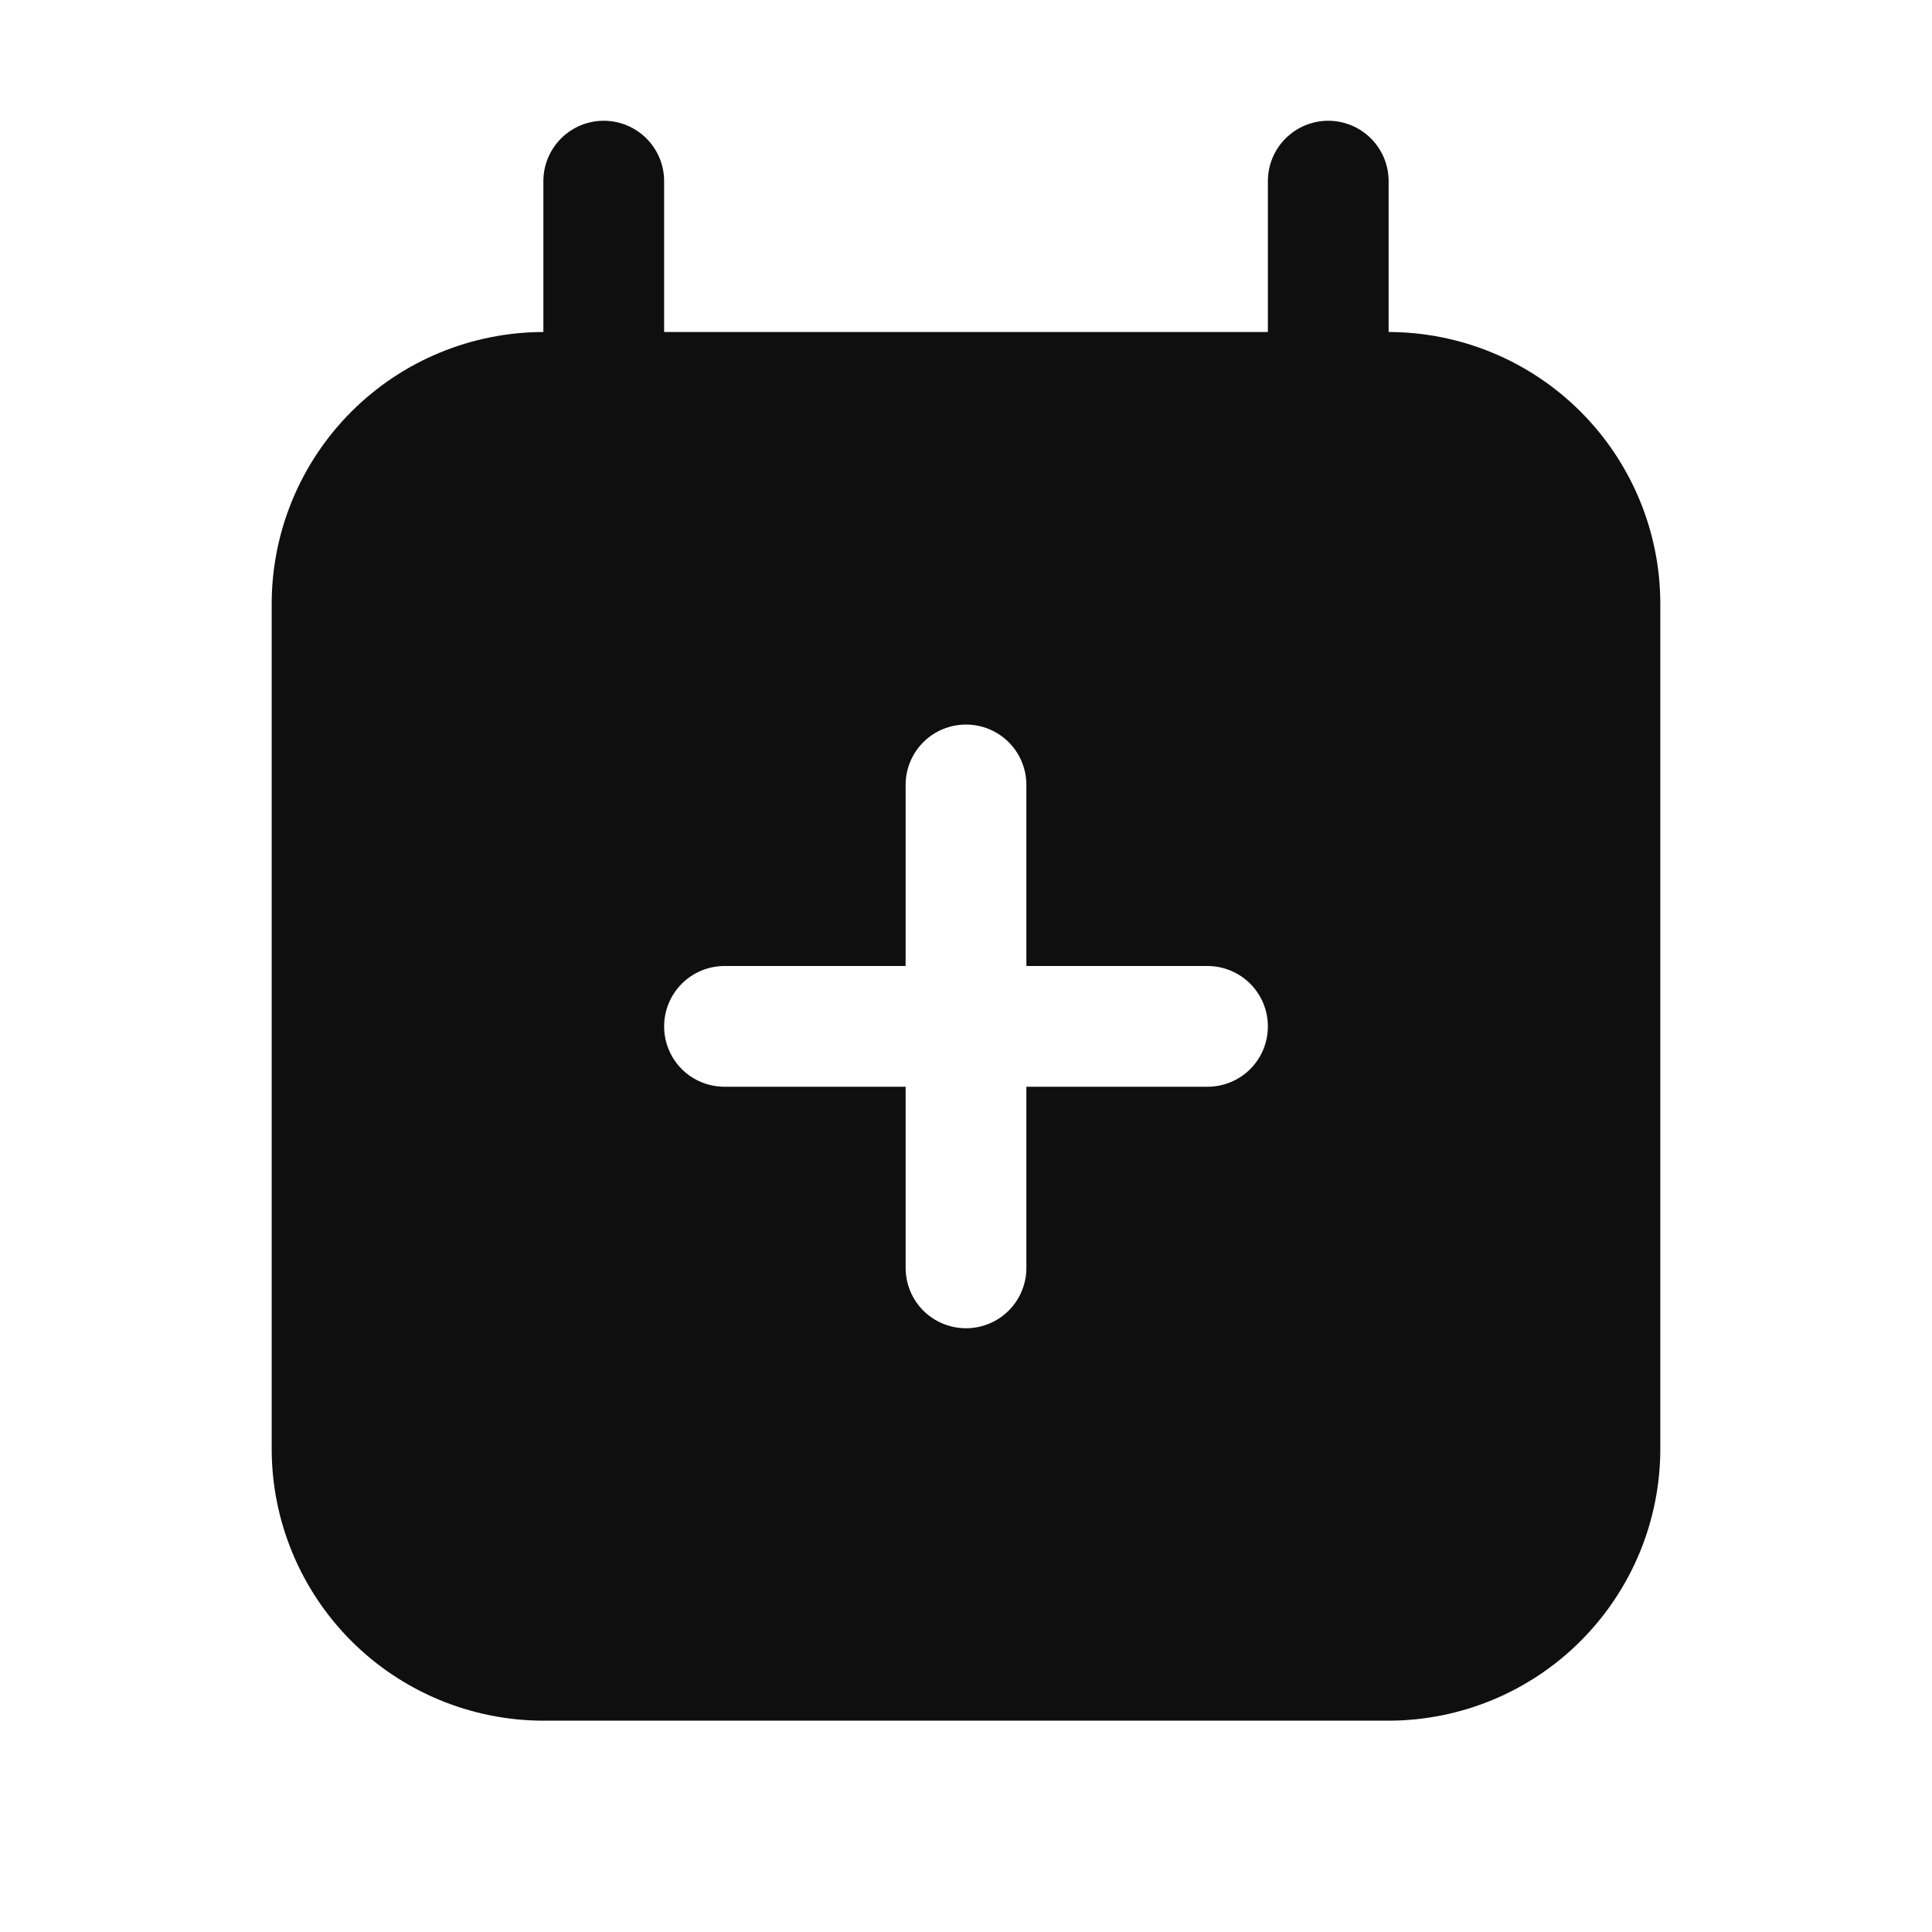 <svg width="32" height="32" viewBox="0 0 32 32" fill="none" xmlns="http://www.w3.org/2000/svg">
<path d="M23 5.499V3C23 2.735 22.895 2.481 22.707 2.293C22.52 2.106 22.265 2 22 2C21.735 2 21.48 2.106 21.293 2.293C21.105 2.481 21 2.735 21 3V5.499H11V3C11 2.735 10.895 2.481 10.707 2.293C10.52 2.106 10.265 2 10 2C9.735 2 9.48 2.106 9.293 2.293C9.105 2.481 9 2.735 9 3V5.499C7.807 5.501 6.663 5.975 5.819 6.819C4.976 7.663 4.501 8.806 4.5 9.999V24C4.501 25.193 4.976 26.336 5.819 27.18C6.663 28.024 7.807 28.498 9 28.5H23C24.193 28.498 25.337 28.024 26.18 27.18C27.024 26.336 27.499 25.193 27.5 24V9.999C27.499 8.806 27.024 7.663 26.18 6.819C25.337 5.975 24.193 5.501 23 5.499ZM20 18H17V21C17 21.266 16.895 21.52 16.707 21.708C16.52 21.895 16.265 22 16 22C15.735 22 15.48 21.895 15.293 21.708C15.105 21.52 15 21.266 15 21V18H12C11.735 18 11.48 17.895 11.293 17.708C11.105 17.52 11 17.266 11 17C11 16.735 11.105 16.481 11.293 16.293C11.48 16.106 11.735 16 12 16H15V13.001C15 12.735 15.105 12.481 15.293 12.293C15.48 12.106 15.735 12.001 16 12.001C16.265 12.001 16.52 12.106 16.707 12.293C16.895 12.481 17 12.735 17 13.001V16H20C20.265 16 20.52 16.106 20.707 16.293C20.895 16.481 21 16.735 21 17C21 17.266 20.895 17.52 20.707 17.708C20.52 17.895 20.265 18 20 18Z" fill="#0F0F0F"/>
</svg>
